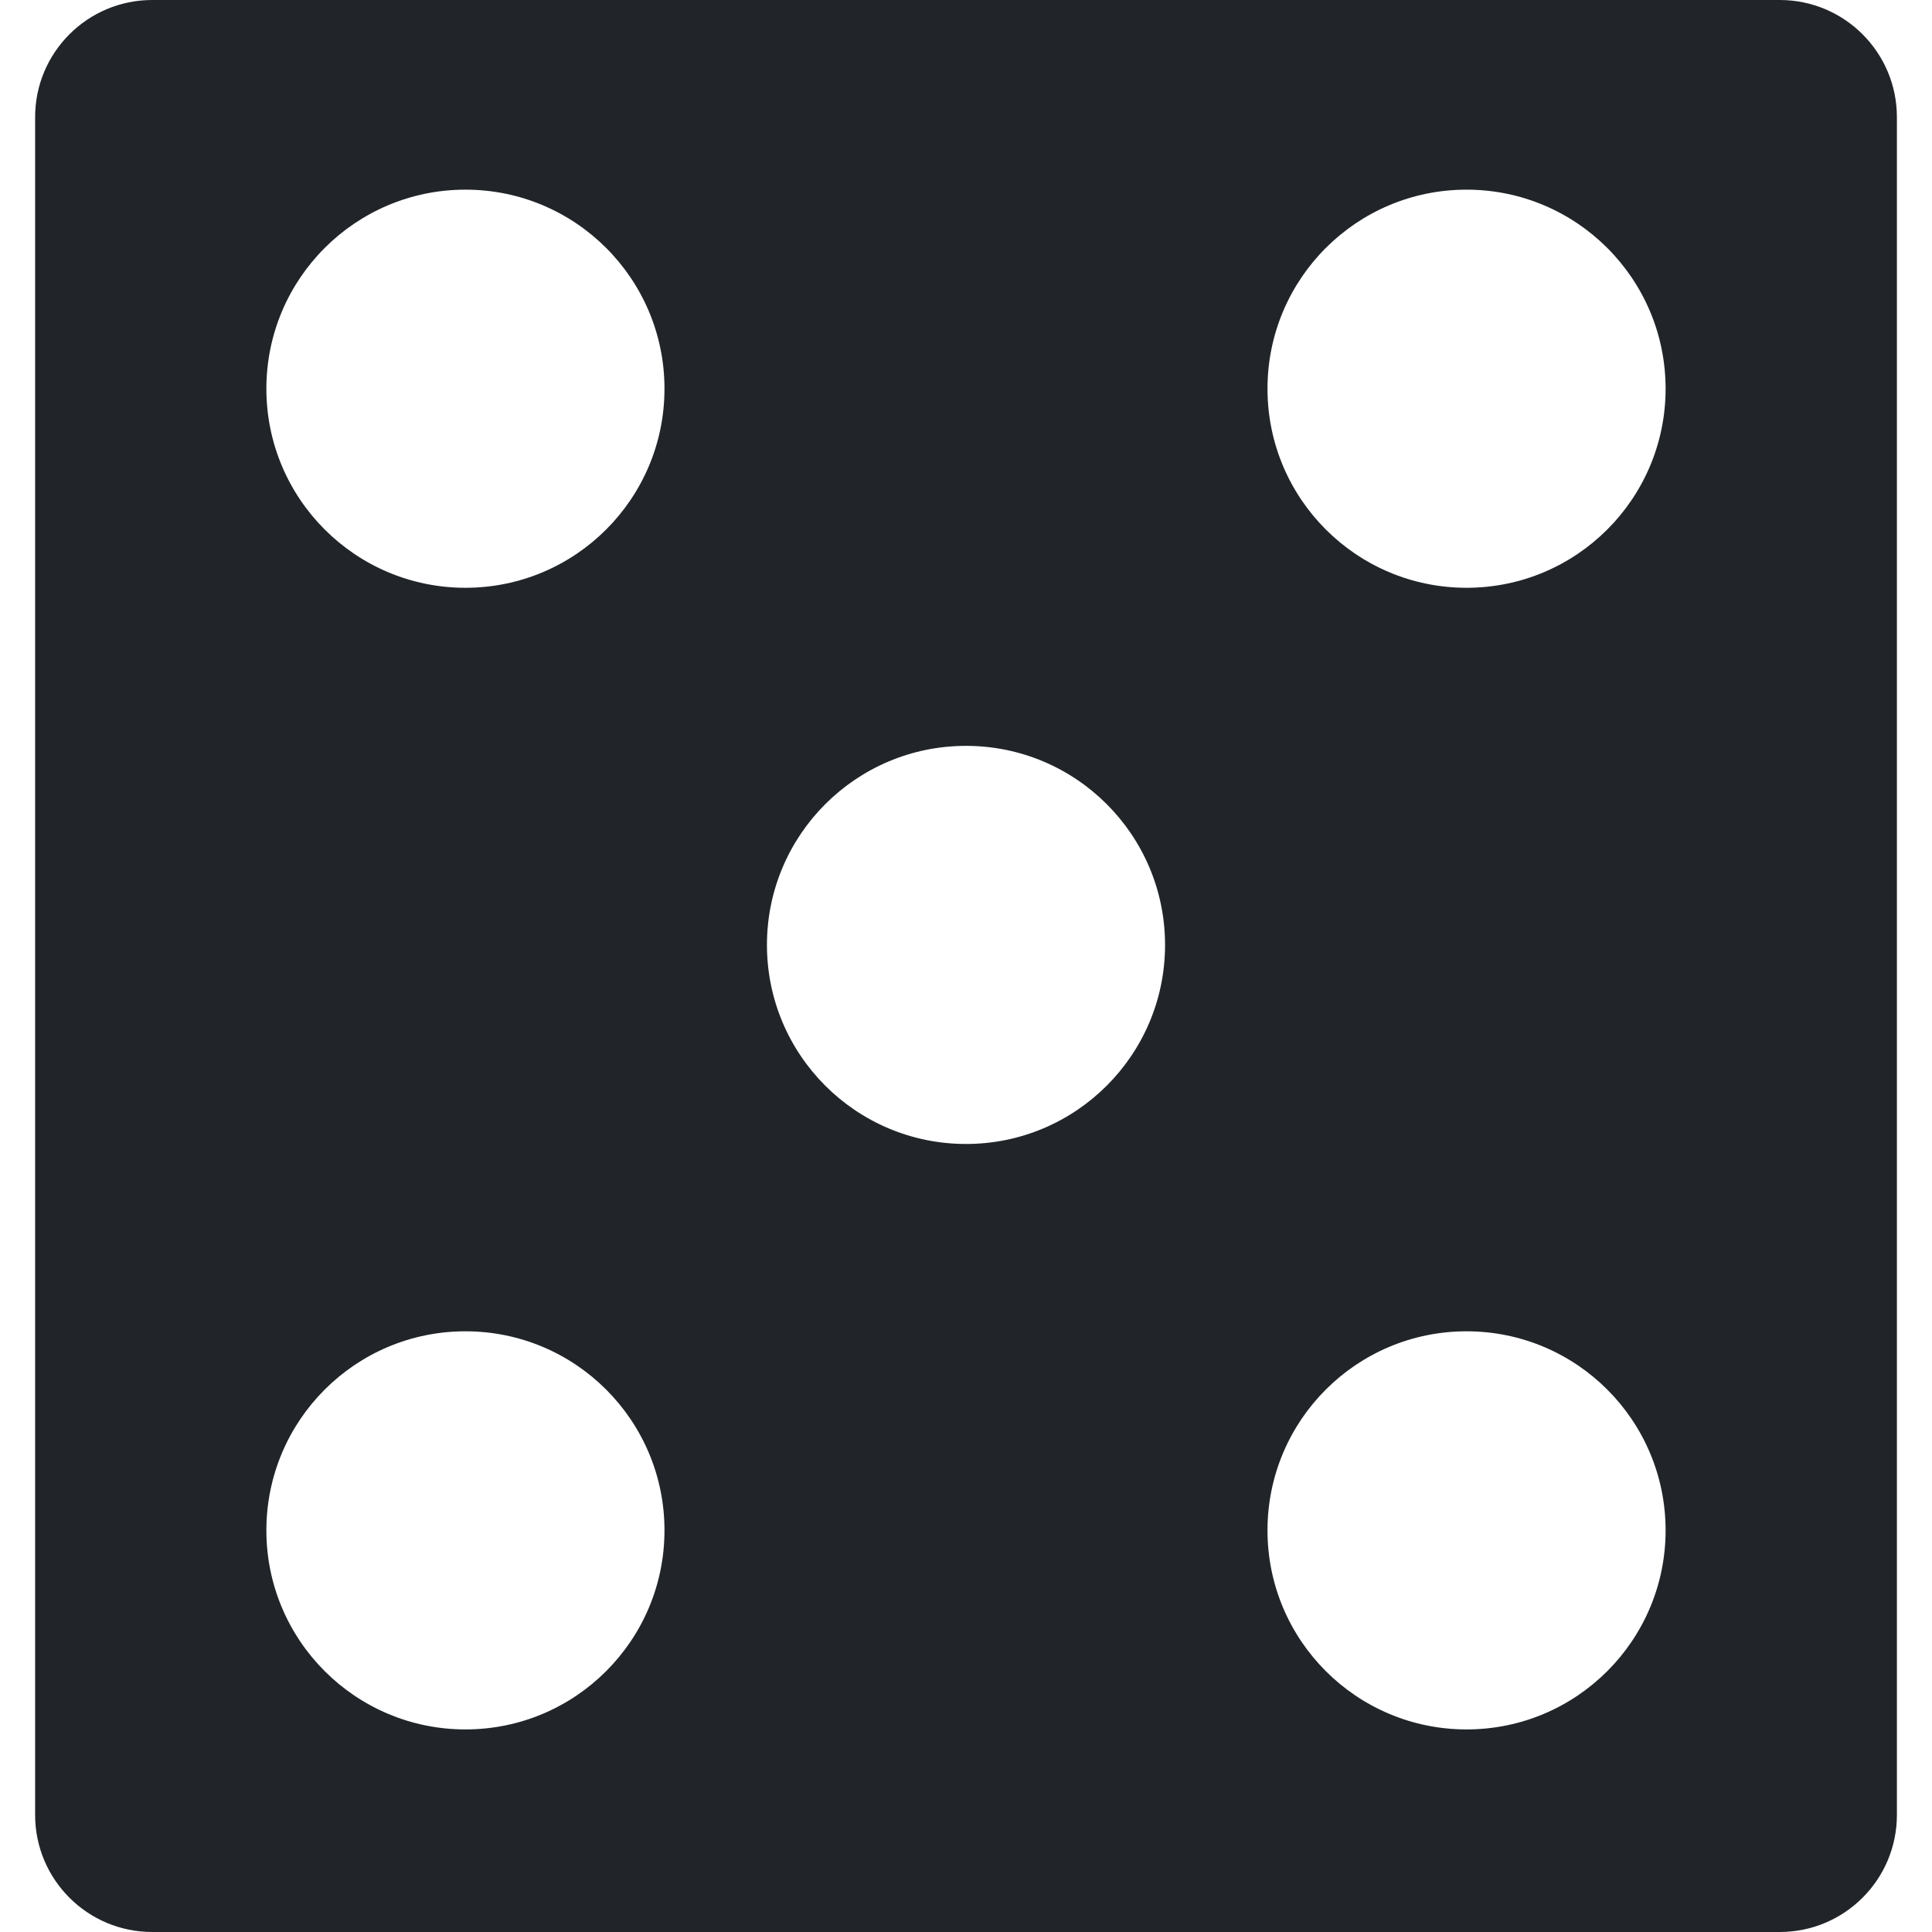 <?xml version="1.0"?>
<svg xmlns="http://www.w3.org/2000/svg" xmlns:xlink="http://www.w3.org/1999/xlink" xmlns:svgjs="http://svgjs.com/svgjs" version="1.1" width="512" height="512" x="0" y="0" viewBox="0 0 92.75 92.75" style="enable-background:new 0 0 512 512" xml:space="preserve" class=""><g>
<g xmlns="http://www.w3.org/2000/svg">
	<path d="M85.441,0H7.308C4.204,0,1.686,2.517,1.686,5.621v81.508c0,3.104,2.517,5.621,5.622,5.621h78.135   c3.104,0,5.622-2.518,5.622-5.621V5.621C91.063,2.517,88.547,0,85.441,0z M22.344,83.025c-5.277,0-9.556-4.278-9.556-9.557   c0-5.277,4.279-9.556,9.556-9.556c5.277,0,9.556,4.278,9.556,9.556C31.899,78.747,27.622,83.025,22.344,83.025z M22.344,28.218   c-5.277,0-9.556-4.278-9.556-9.556c0-5.278,4.279-9.557,9.556-9.557c5.277,0,9.556,4.279,9.556,9.557   C31.899,23.94,27.622,28.218,22.344,28.218z M46.375,54.919c-5.277,0-9.556-4.278-9.556-9.556c0-5.277,4.279-9.556,9.556-9.556   s9.556,4.279,9.556,9.556C55.931,50.641,51.651,54.919,46.375,54.919z M70.405,83.025c-5.278,0-9.556-4.278-9.556-9.557   c0-5.277,4.277-9.556,9.556-9.556c5.277,0,9.556,4.278,9.556,9.556C79.961,78.747,75.683,83.025,70.405,83.025z M70.405,28.218   c-5.278,0-9.556-4.278-9.556-9.556c0-5.278,4.277-9.557,9.556-9.557c5.277,0,9.556,4.279,9.556,9.557   C79.961,23.94,75.683,28.218,70.405,28.218z" fill="#212529" data-original="#000000" style="" class=""/>
</g>
<g xmlns="http://www.w3.org/2000/svg">
</g>
<g xmlns="http://www.w3.org/2000/svg">
</g>
<g xmlns="http://www.w3.org/2000/svg">
</g>
<g xmlns="http://www.w3.org/2000/svg">
</g>
<g xmlns="http://www.w3.org/2000/svg">
</g>
<g xmlns="http://www.w3.org/2000/svg">
</g>
<g xmlns="http://www.w3.org/2000/svg">
</g>
<g xmlns="http://www.w3.org/2000/svg">
</g>
<g xmlns="http://www.w3.org/2000/svg">
</g>
<g xmlns="http://www.w3.org/2000/svg">
</g>
<g xmlns="http://www.w3.org/2000/svg">
</g>
<g xmlns="http://www.w3.org/2000/svg">
</g>
<g xmlns="http://www.w3.org/2000/svg">
</g>
<g xmlns="http://www.w3.org/2000/svg">
</g>
<g xmlns="http://www.w3.org/2000/svg">
</g>
</g></svg>
